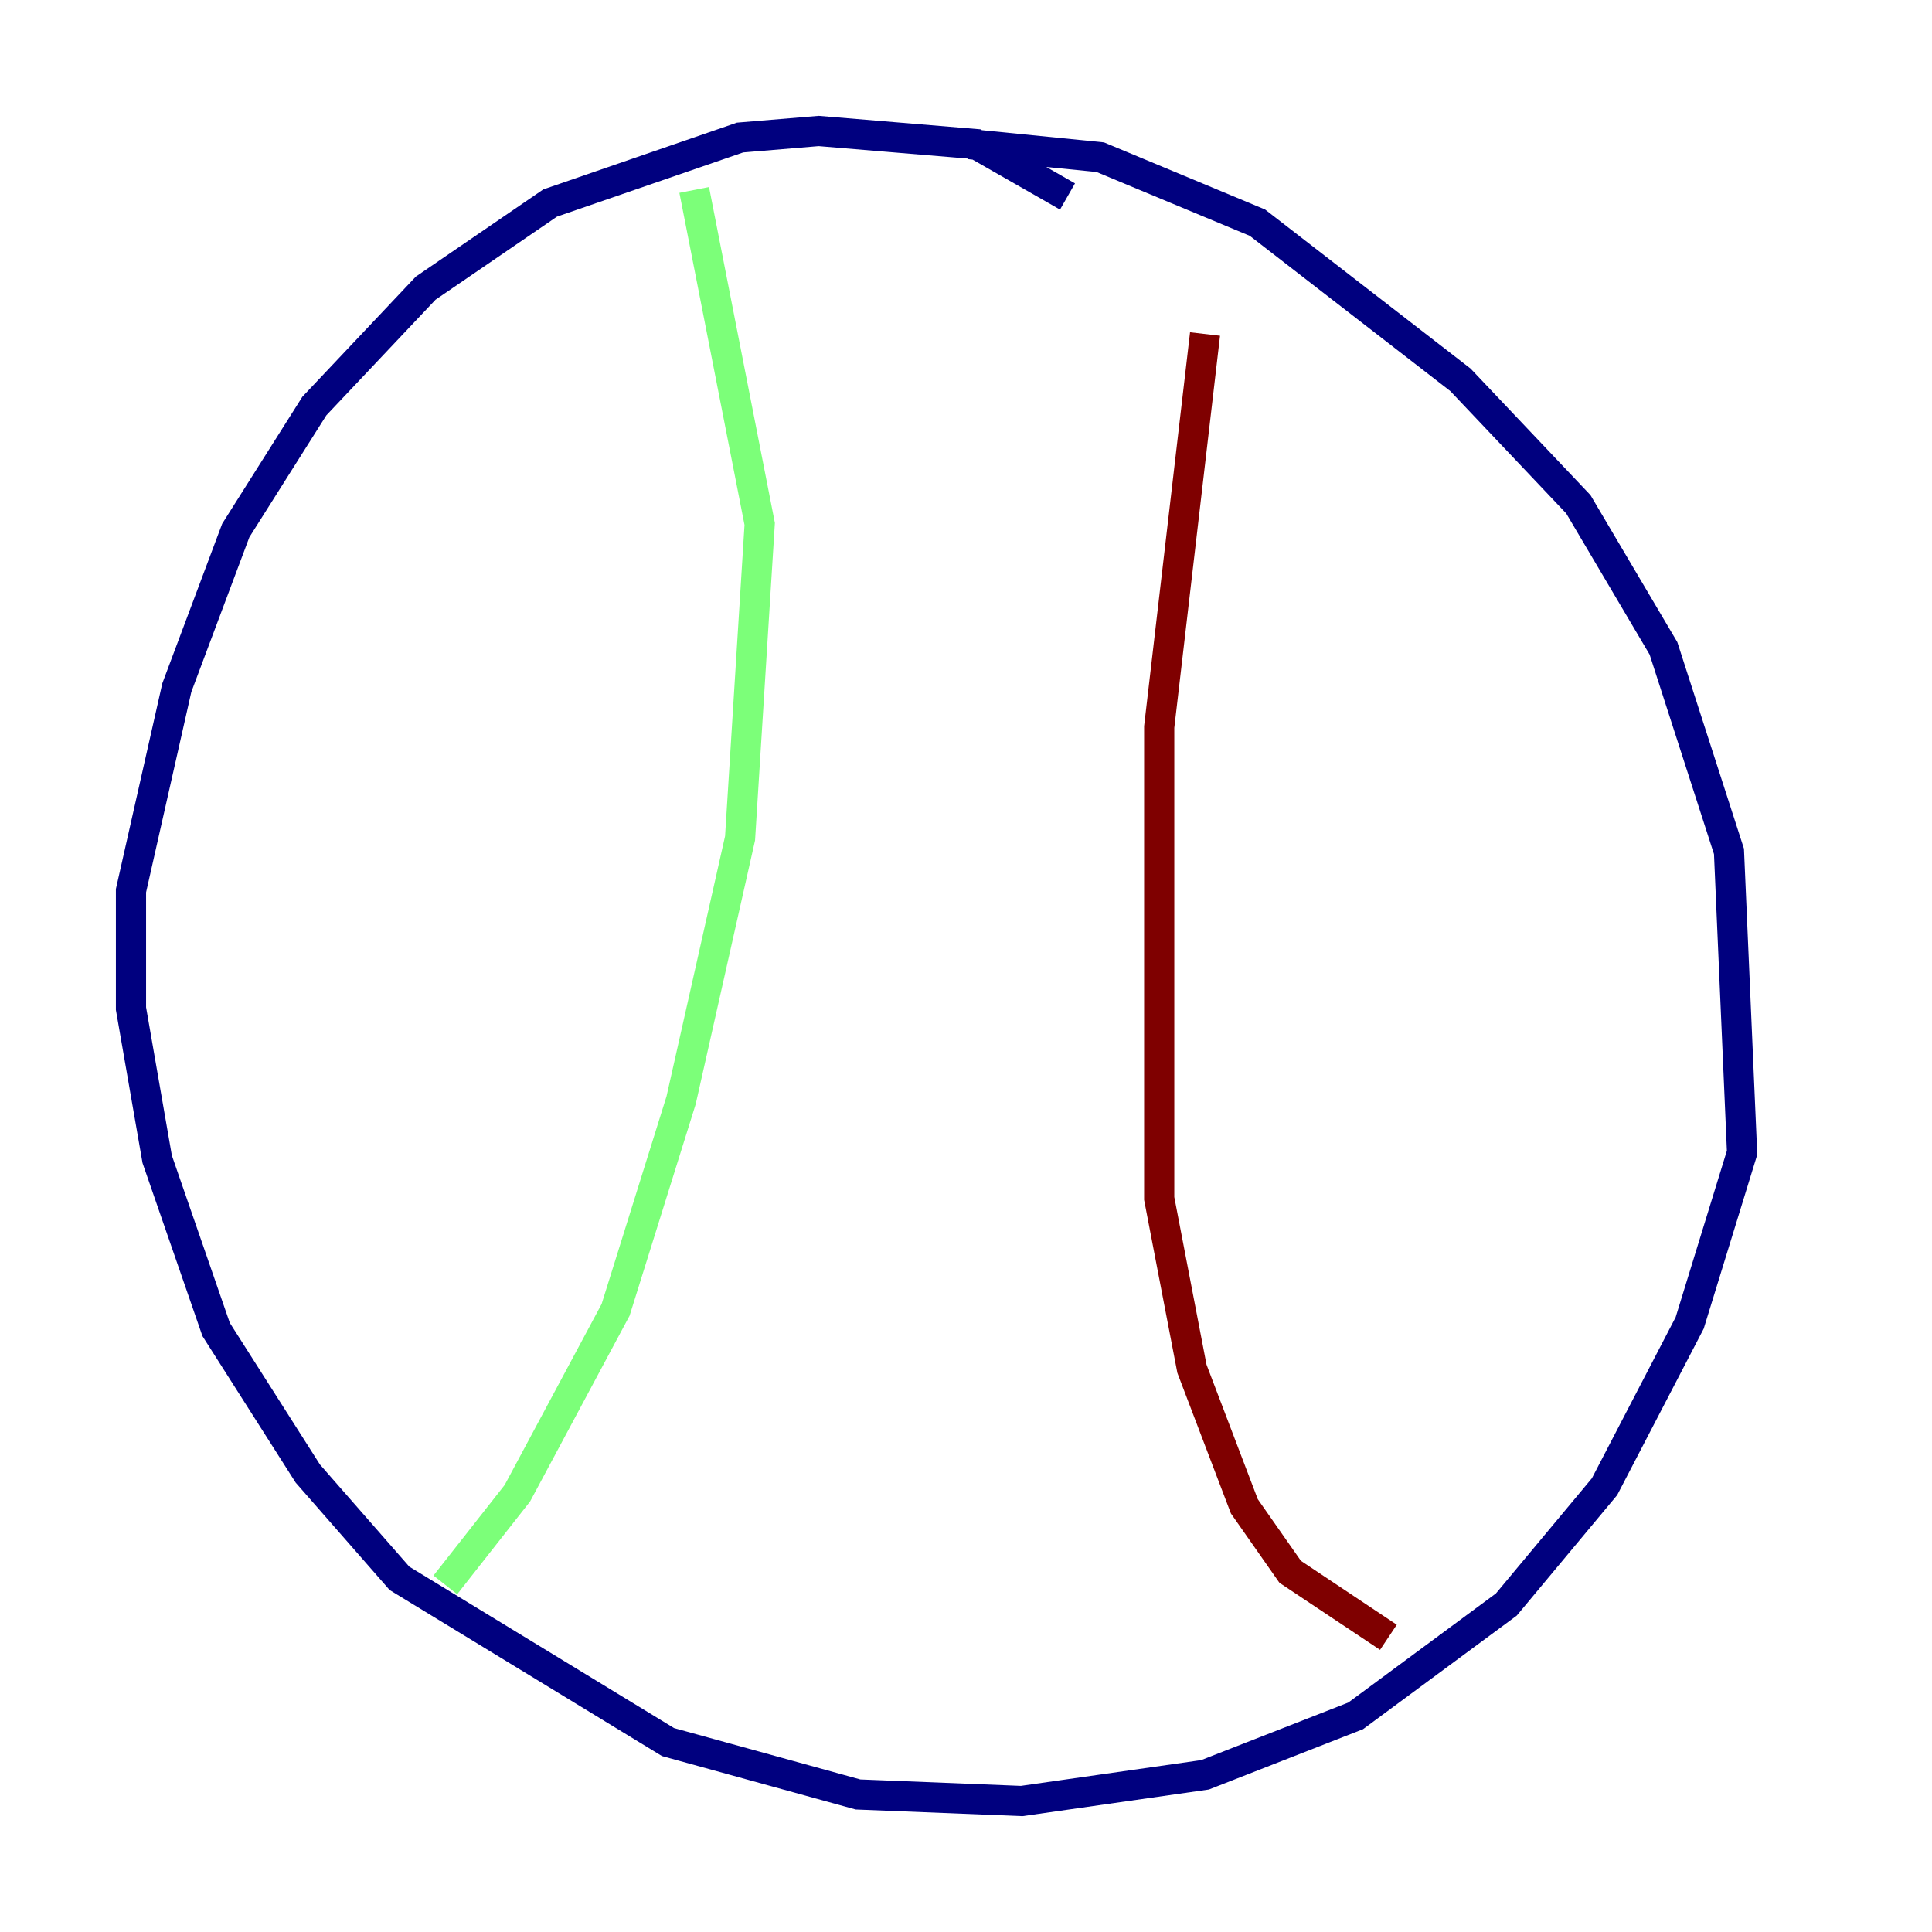 <?xml version="1.0" encoding="utf-8" ?>
<svg baseProfile="tiny" height="128" version="1.2" viewBox="0,0,128,128" width="128" xmlns="http://www.w3.org/2000/svg" xmlns:ev="http://www.w3.org/2001/xml-events" xmlns:xlink="http://www.w3.org/1999/xlink"><defs /><polyline fill="none" points="70.725,13.017 64.651,9.546 54.237,8.678 49.031,9.112 36.447,13.451 28.203,19.091 20.827,26.902 15.62,35.146 11.715,45.559 8.678,59.01 8.678,66.82 10.414,76.8 14.319,88.081 20.393,97.627 26.468,104.57 44.258,115.417 56.841,118.888 67.688,119.322 79.837,117.586 89.817,113.681 99.797,106.305 106.305,98.495 111.946,87.647 115.417,76.366 114.549,56.407 110.21,42.956 104.57,33.41 96.759,25.166 83.308,14.752 72.895,10.414 64.217,9.546" stroke="#00007f" stroke-width="2" /><polyline fill="none" points="45.993,12.583 50.332,34.712 49.031,55.539 45.125,72.895 40.786,86.78 34.278,98.929 29.505,105.003" stroke="#7cff79" stroke-width="2" /><polyline fill="none" points="79.837,22.129 76.8,48.163 76.8,79.403 78.969,90.685 82.441,99.797 85.478,104.136 91.986,108.475" stroke="#7f0000" stroke-width="2" /></svg>